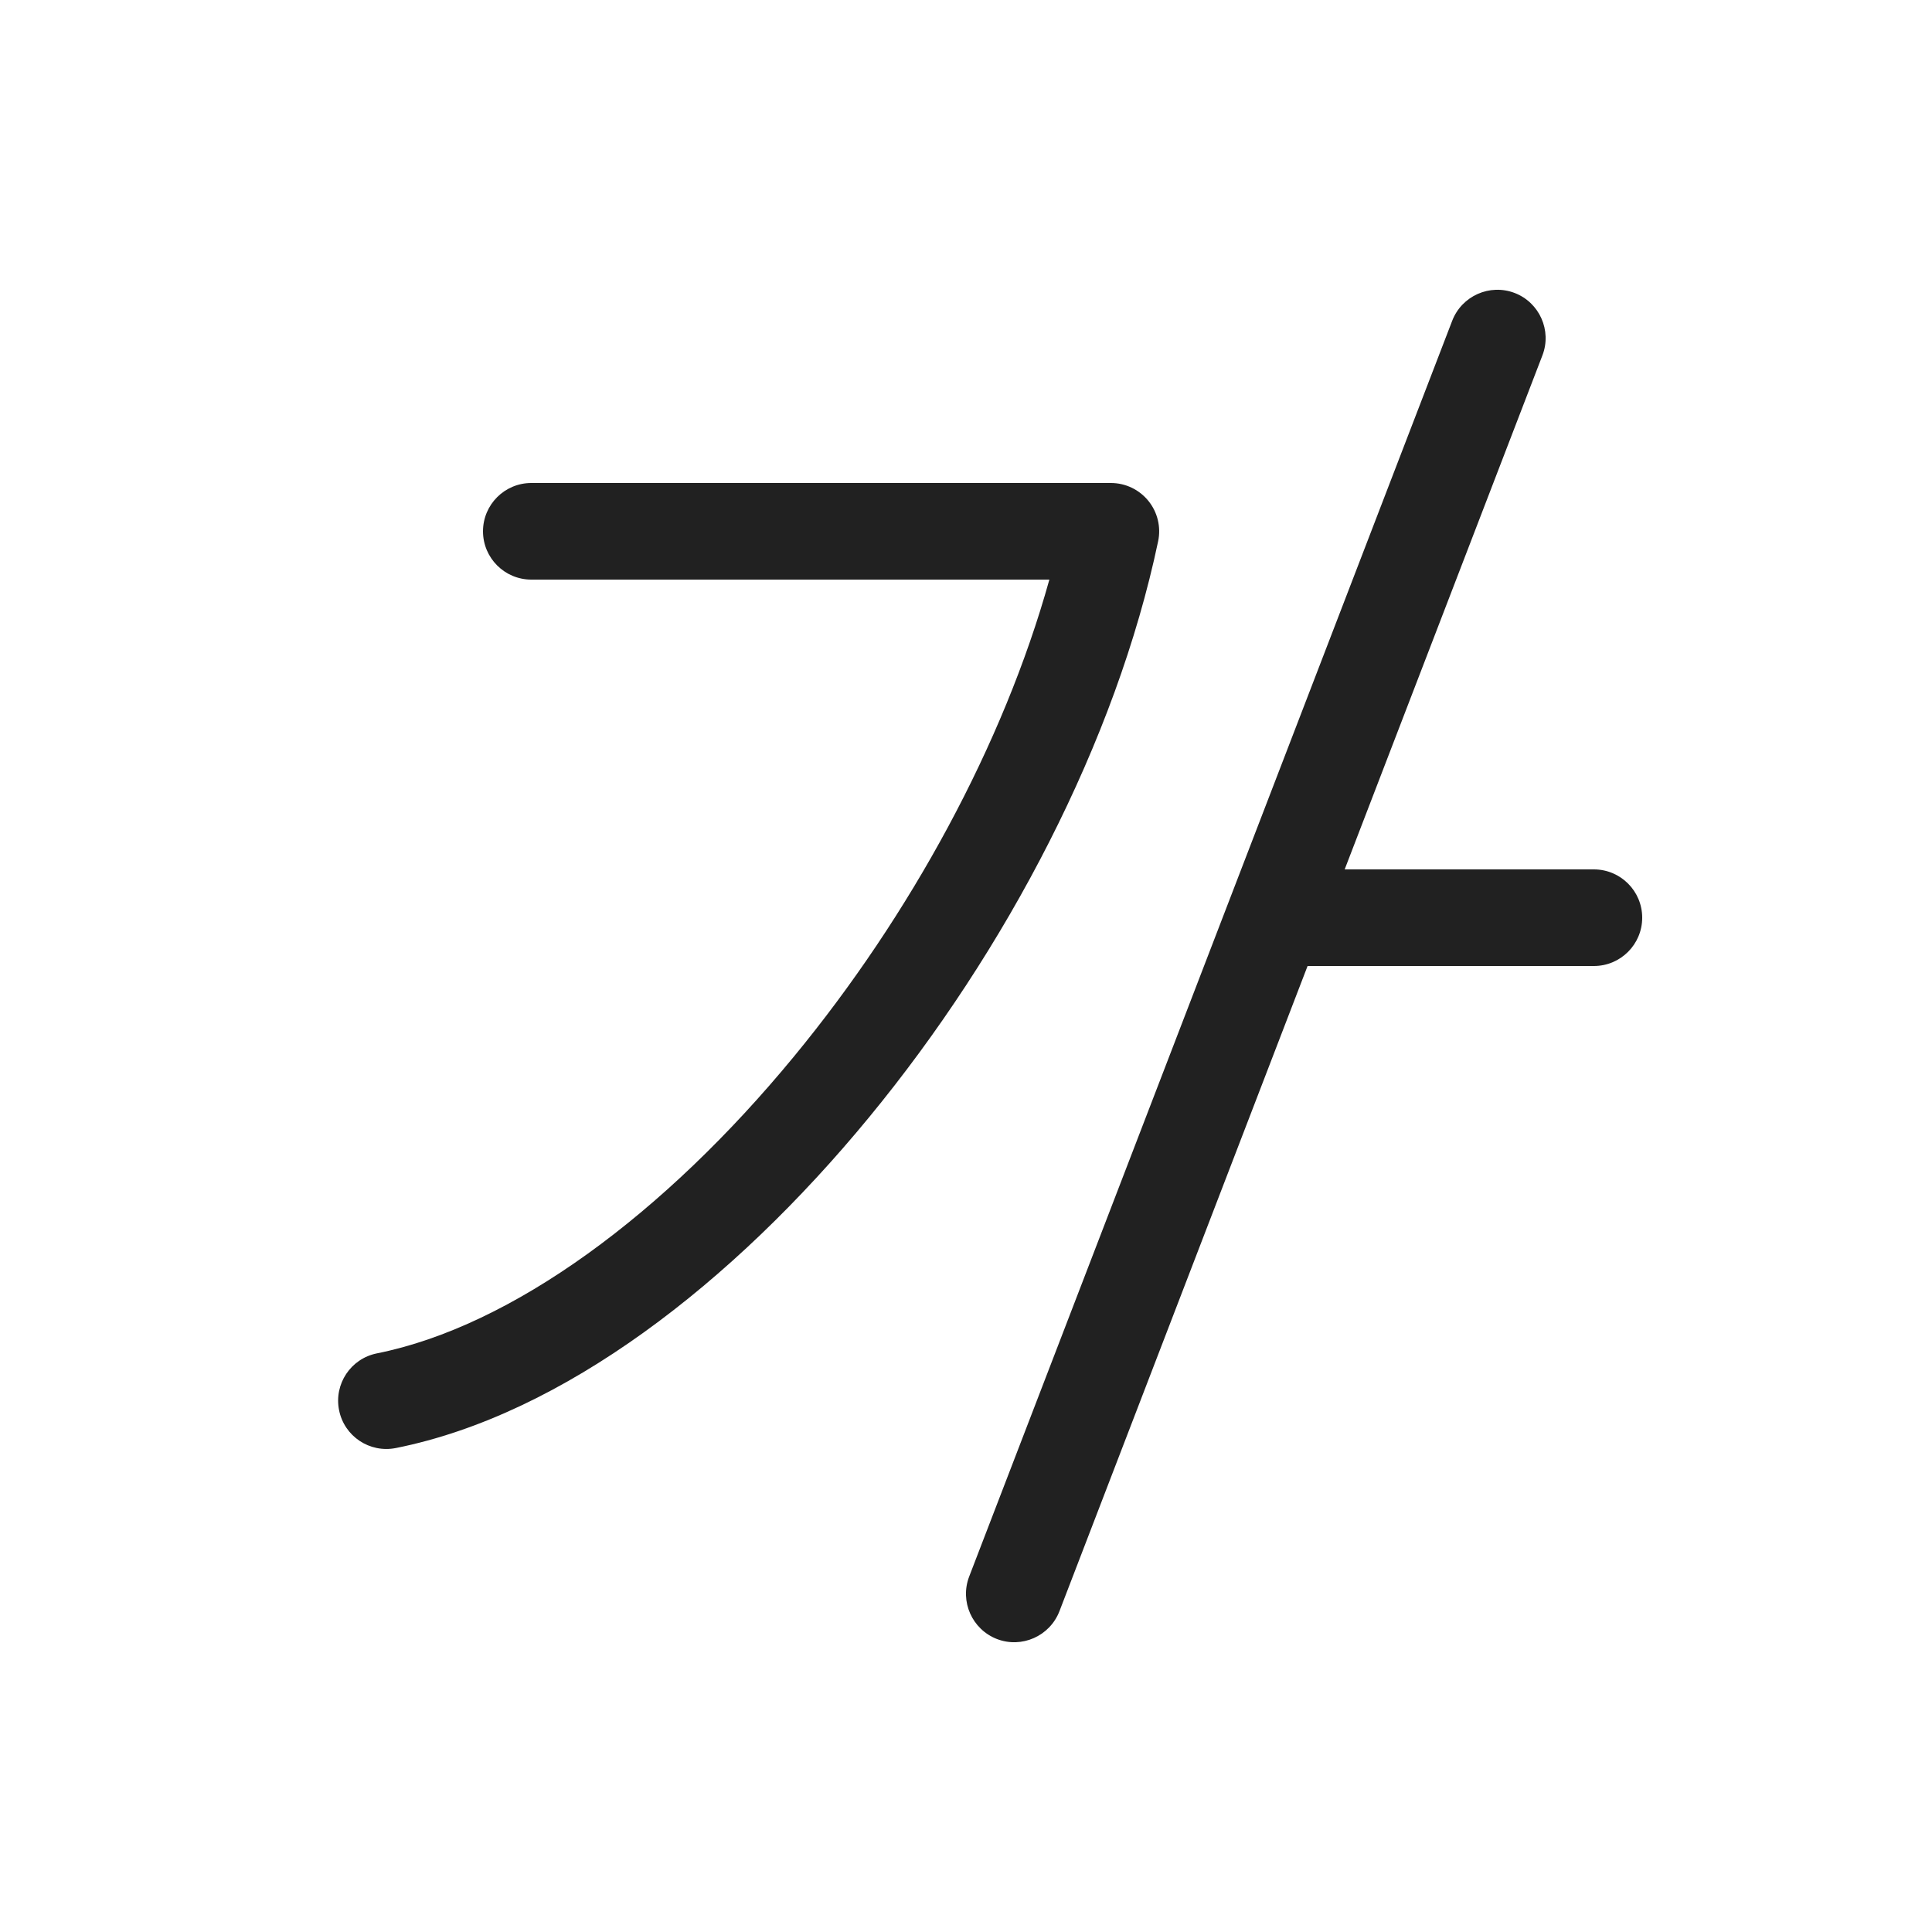 <svg width="20" height="20" viewBox="0 0 20 20" fill="none" xmlns="http://www.w3.org/2000/svg">
<path d="M15.68 3.033C15.937 3.132 16.066 3.422 15.967 3.679L13.92 9H16.5C16.776 9 17 9.224 17 9.5C17 9.776 16.776 10 16.5 10H13.536L10.967 16.68C10.867 16.937 10.578 17.066 10.32 16.967C10.063 16.867 9.934 16.578 10.033 16.32L15.033 3.321C15.132 3.063 15.422 2.934 15.68 3.033Z" fill="#212121"/>
<path d="M5.5 5C5.224 5 5 5.224 5 5.5C5 5.776 5.224 6 5.5 6H10.863C10.388 7.707 9.421 9.477 8.223 10.932C6.875 12.571 5.3 13.73 3.902 14.01C3.631 14.064 3.456 14.327 3.51 14.598C3.564 14.869 3.827 15.044 4.098 14.99C5.825 14.645 7.584 13.283 8.995 11.568C10.417 9.841 11.553 7.675 11.989 5.603C12.02 5.456 11.983 5.302 11.888 5.185C11.793 5.068 11.651 5 11.5 5H5.5Z" fill="#212121"/>
</svg>
